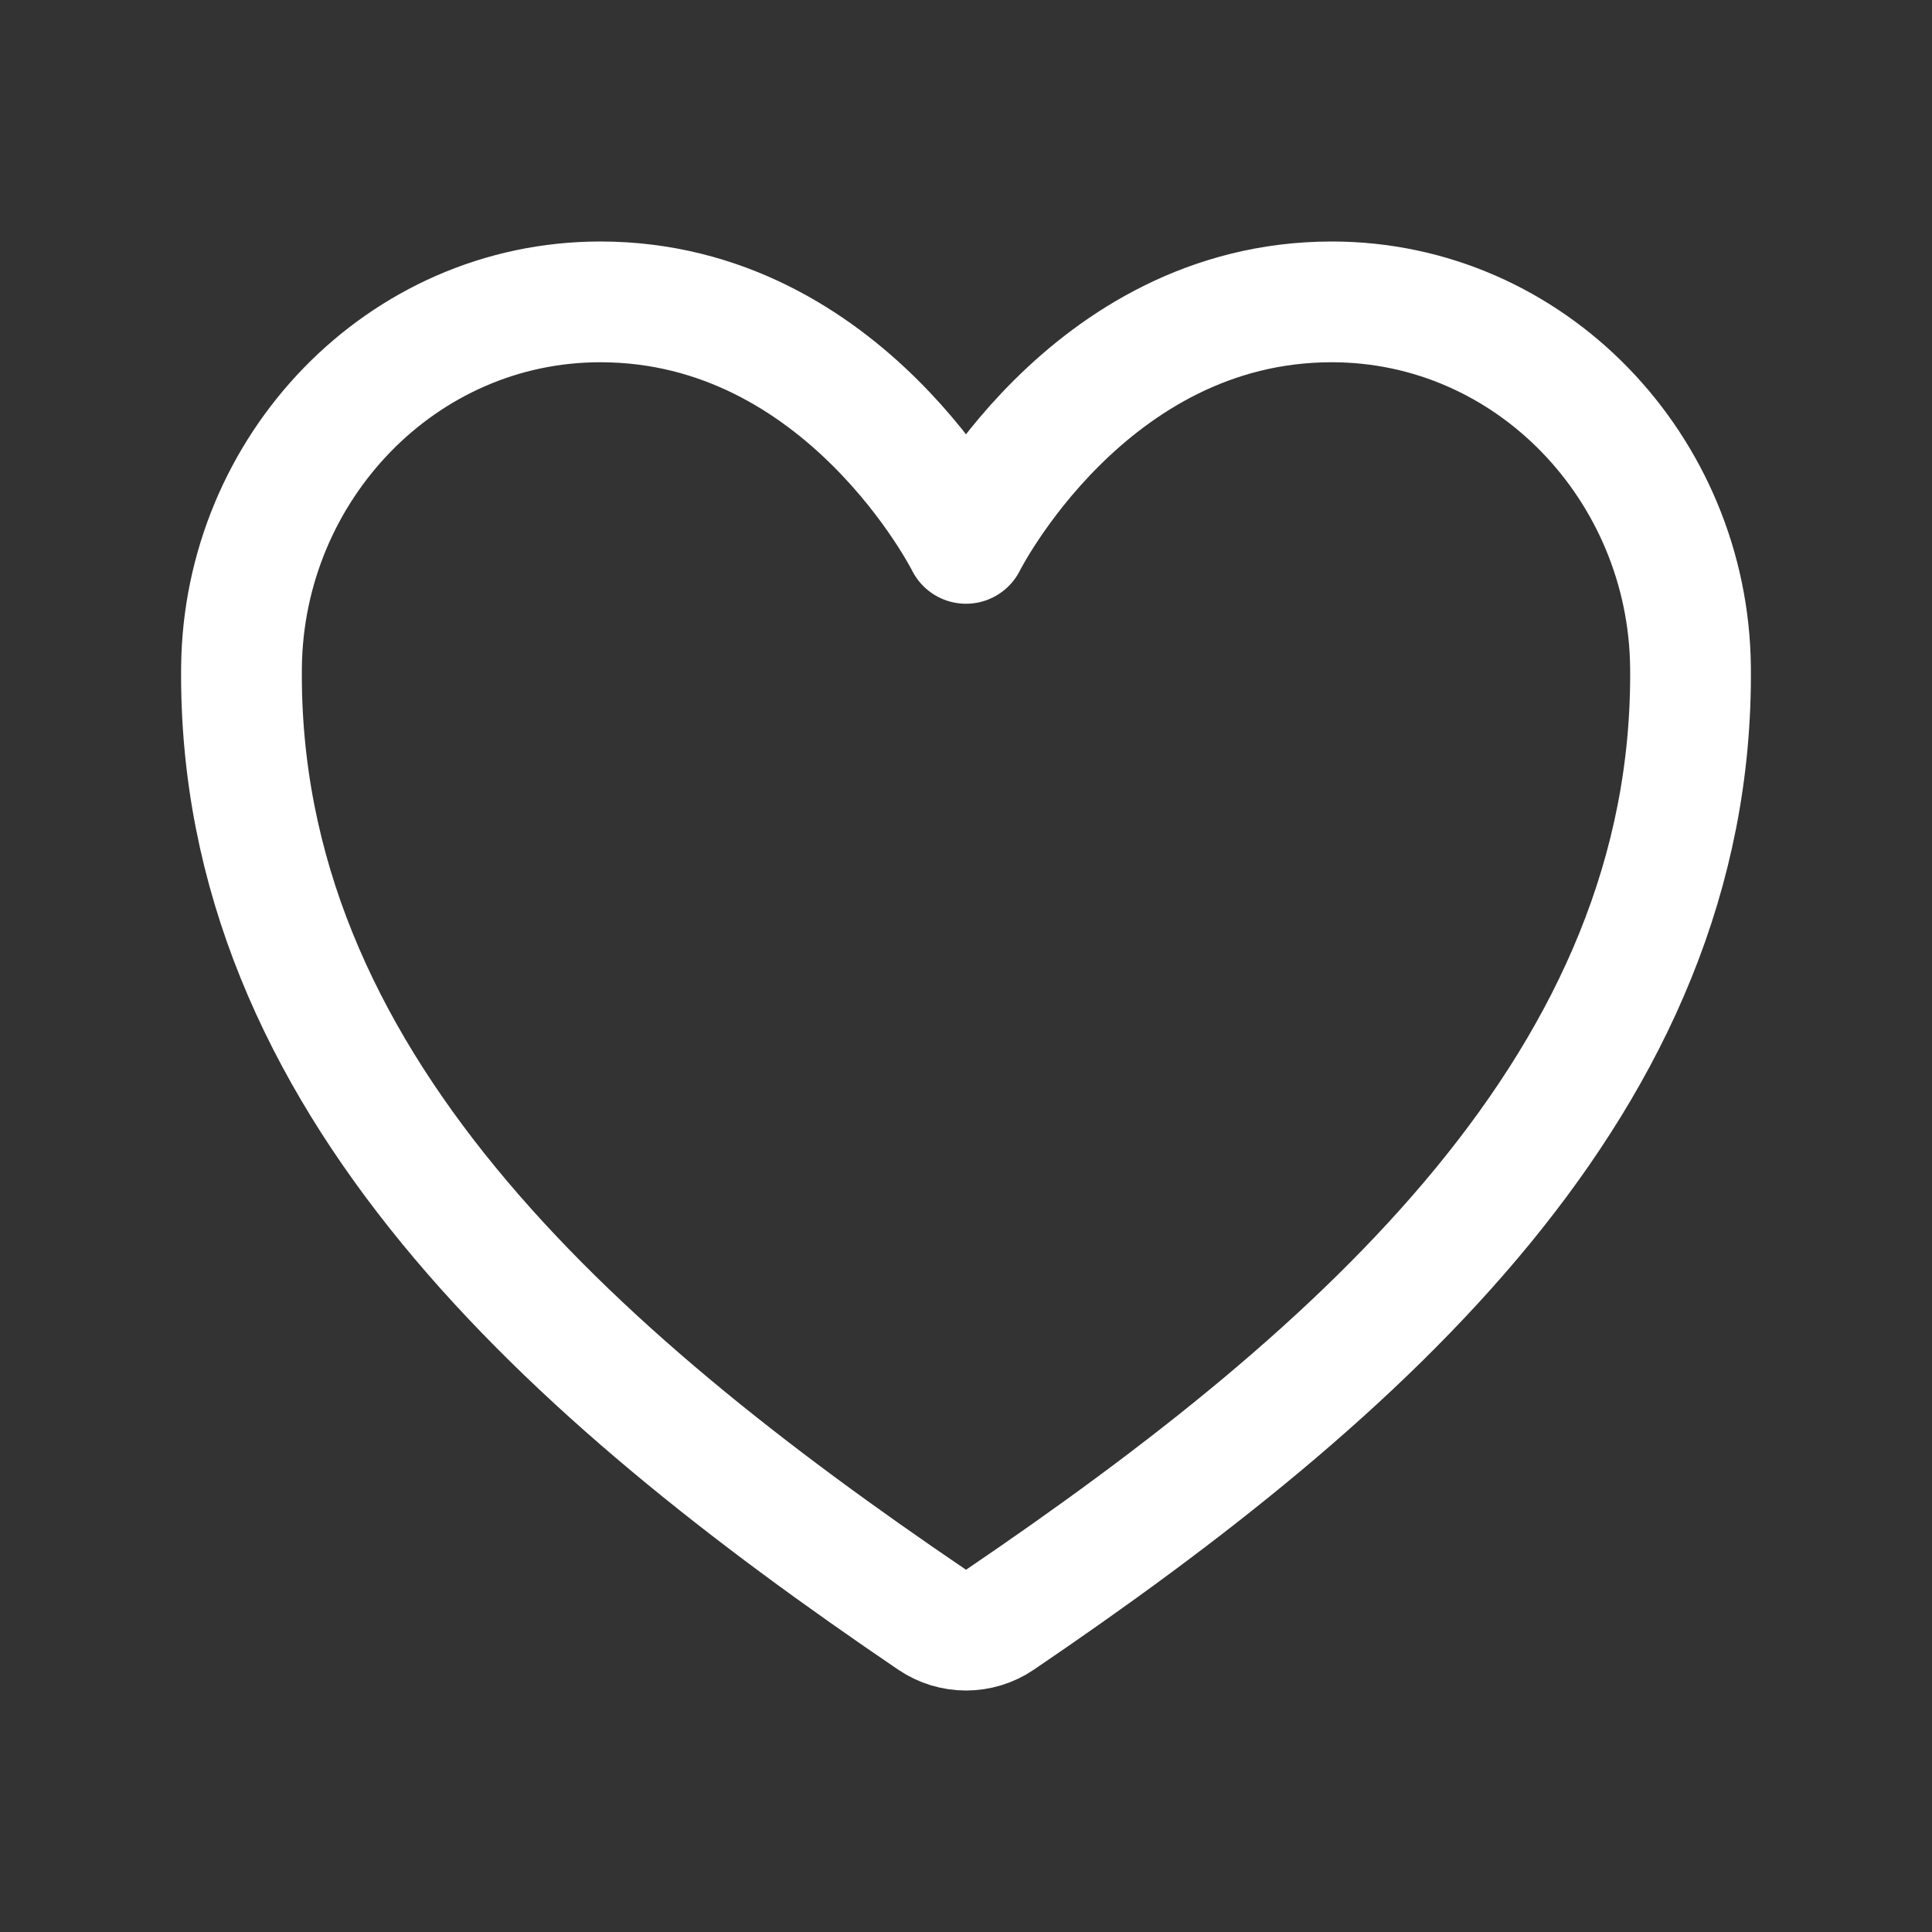 <?xml version="1.0" encoding="utf-8"?>
<!-- Generator: Adobe Illustrator 17.0.0, SVG Export Plug-In . SVG Version: 6.00 Build 0)  -->
<!DOCTYPE svg PUBLIC "-//W3C//DTD SVG 1.1//EN" "http://www.w3.org/Graphics/SVG/1.1/DTD/svg11.dtd">
<svg version="1.1" id="Layer_1" xmlns="http://www.w3.org/2000/svg" xmlns:xlink="http://www.w3.org/1999/xlink" x="0px" y="0px"
	 width="32px" height="32px" viewBox="0 0 32 32" enable-background="new 0 0 32 32" xml:space="preserve">
<rect x="0" y="0" width="32" height="32" fill="#333333" stroke="none"/>
<path fill="none" stroke="#FFFFFF" stroke-width="2" stroke-linecap="round" stroke-linejoin="round" d="M22.058,5C18,5,16,9,16,9
	s-2-4-6.057-4C6.645,5,4.034,7.759,4,11.051c-0.069,6.833,5.421,11.693,11.438,15.776c0.339,0.231,0.786,0.231,1.125,0
	C22.579,22.743,28.068,17.884,28,11.051C27.966,7.759,25.355,5,22.058,5z"/>
</svg>
